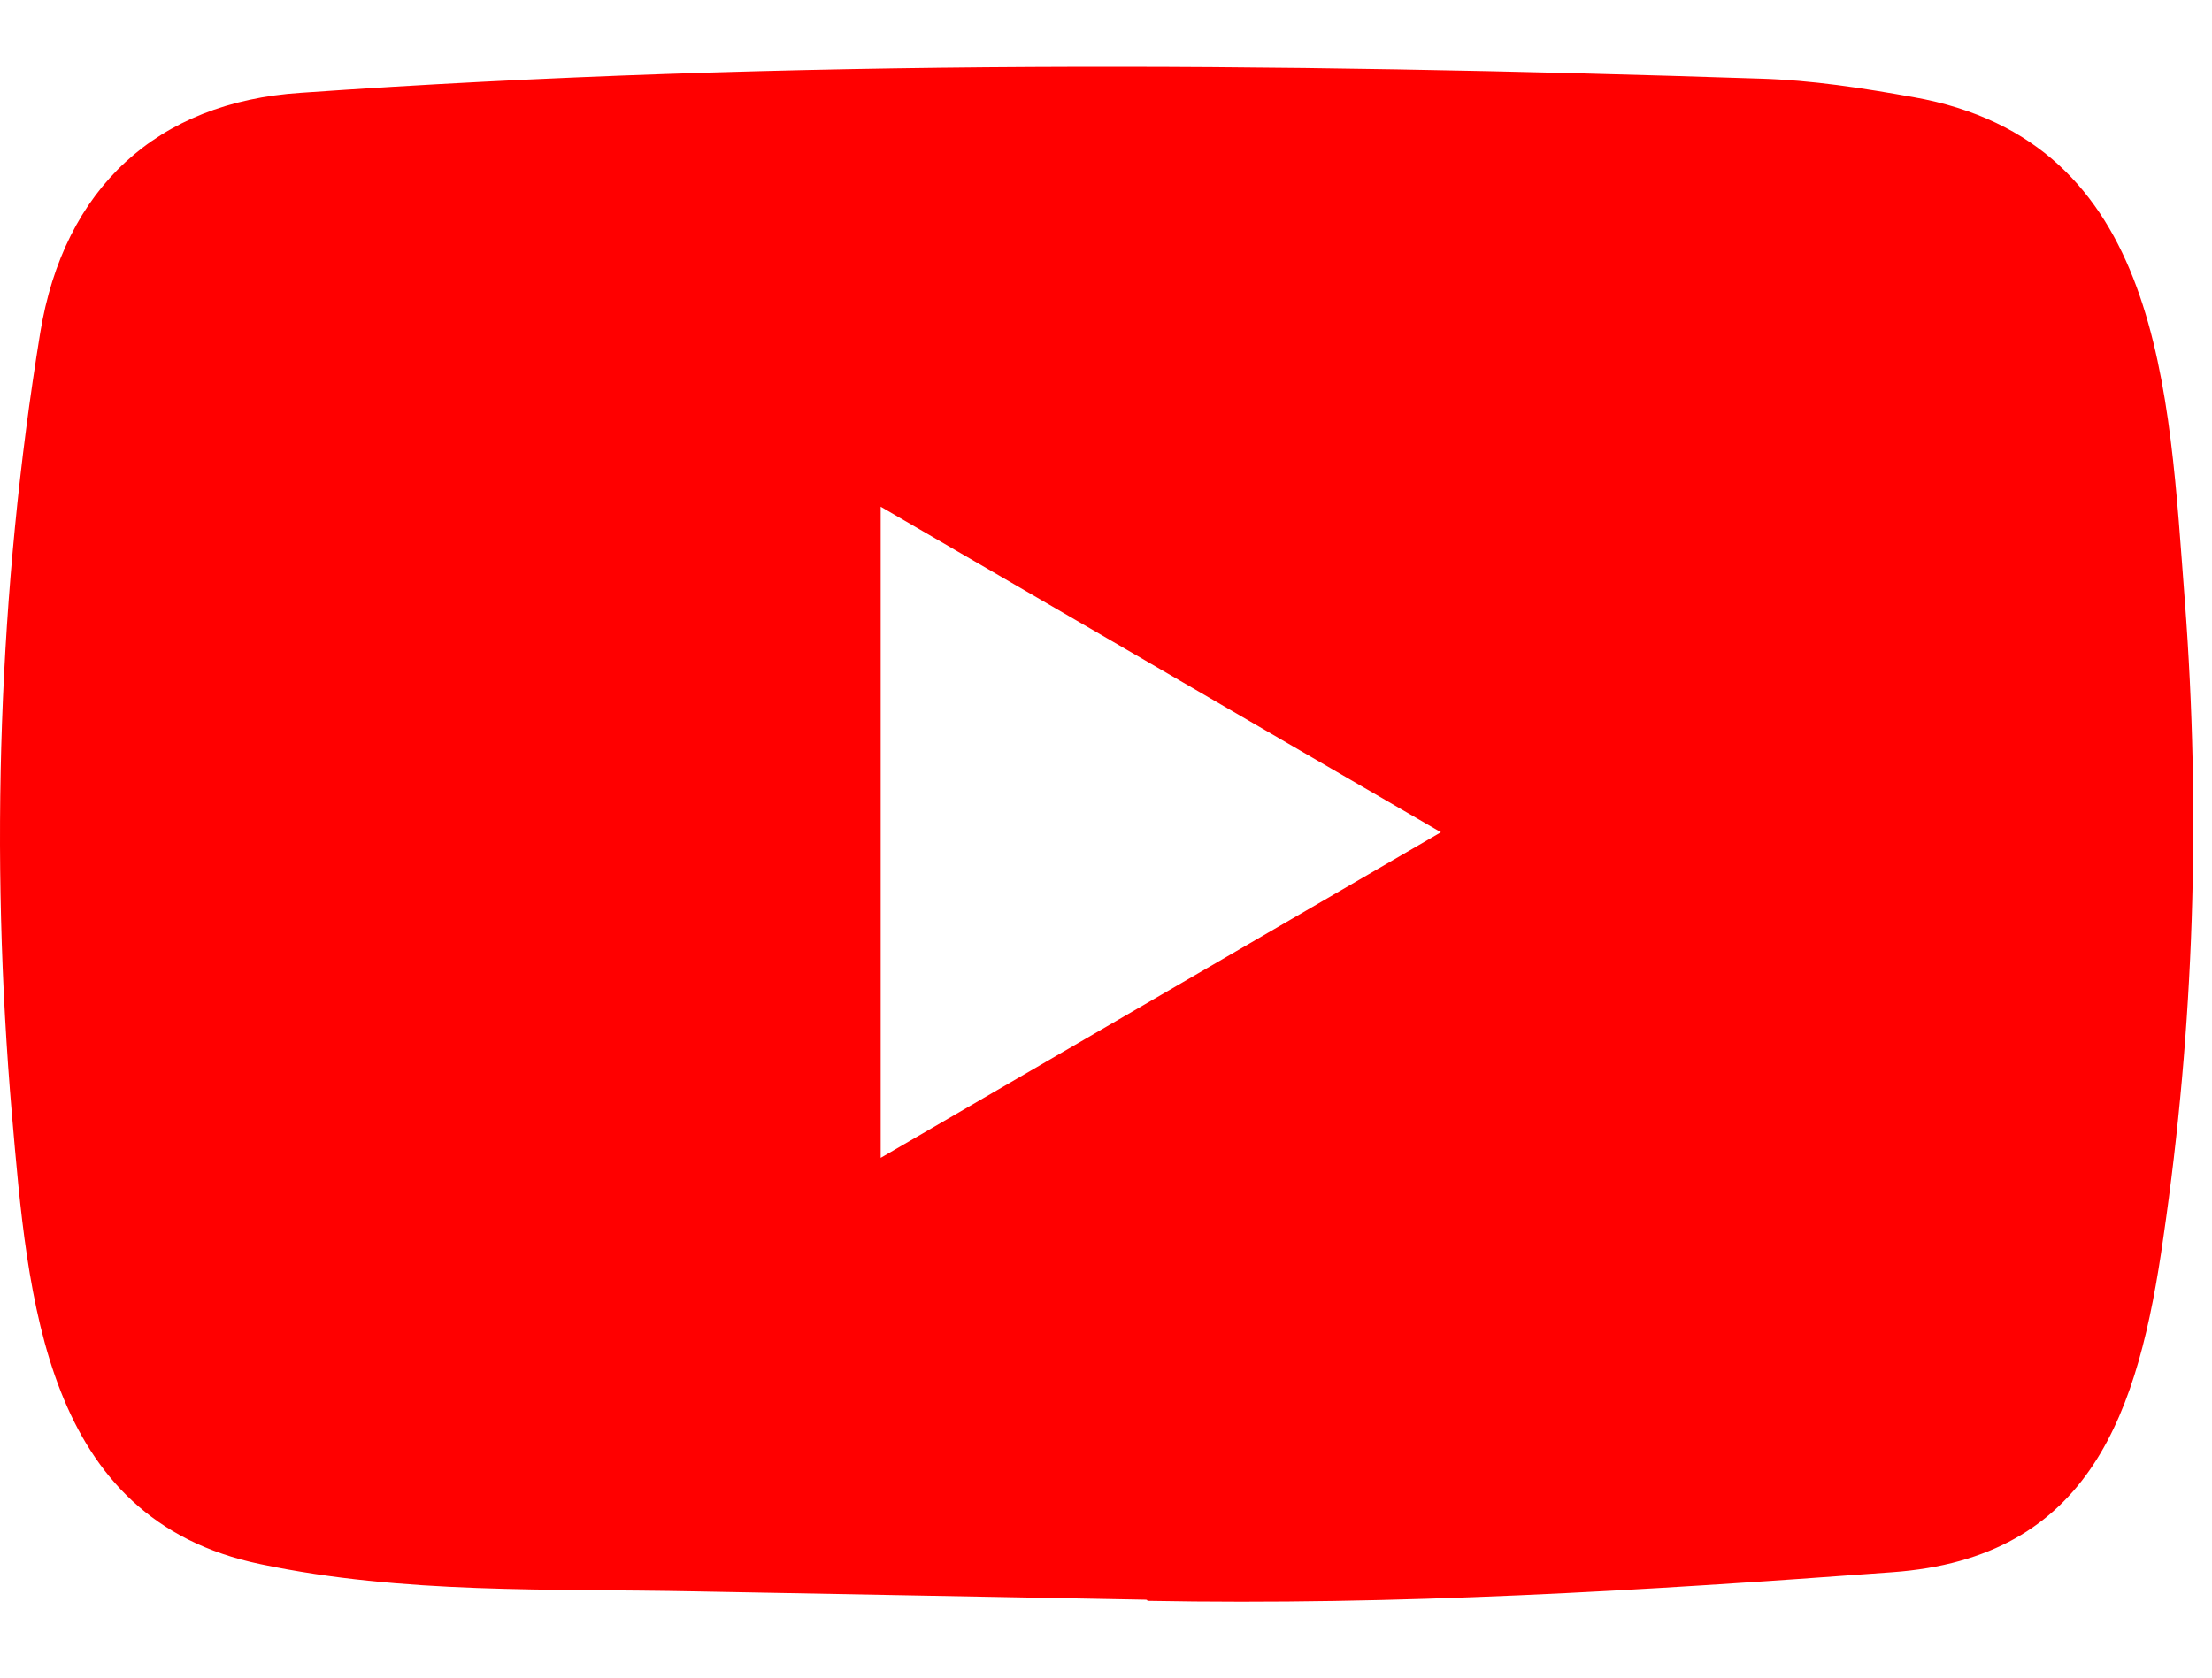 <svg width="29" height="22" viewBox="0 0 29 22" fill="none" xmlns="http://www.w3.org/2000/svg">
<path d="M15.014 20.978L9.115 20.869C7.205 20.831 5.29 20.907 3.418 20.513C0.569 19.924 0.367 17.036 0.156 14.614C-0.135 11.209 -0.023 7.742 0.527 4.365C0.837 2.47 2.057 1.34 3.943 1.217C10.312 0.77 16.723 0.823 23.078 1.031C23.749 1.051 24.424 1.155 25.086 1.274C28.353 1.853 28.432 5.125 28.644 7.88C28.855 10.663 28.766 13.46 28.363 16.224C28.039 18.513 27.419 20.432 24.805 20.618C21.529 20.86 18.328 21.055 15.043 20.993C15.043 20.978 15.024 20.978 15.014 20.978ZM11.546 15.184C14.015 13.75 16.437 12.339 18.891 10.914C16.418 9.48 14.001 8.07 11.546 6.645V15.184Z" fill="#FF0000"/>
</svg>
